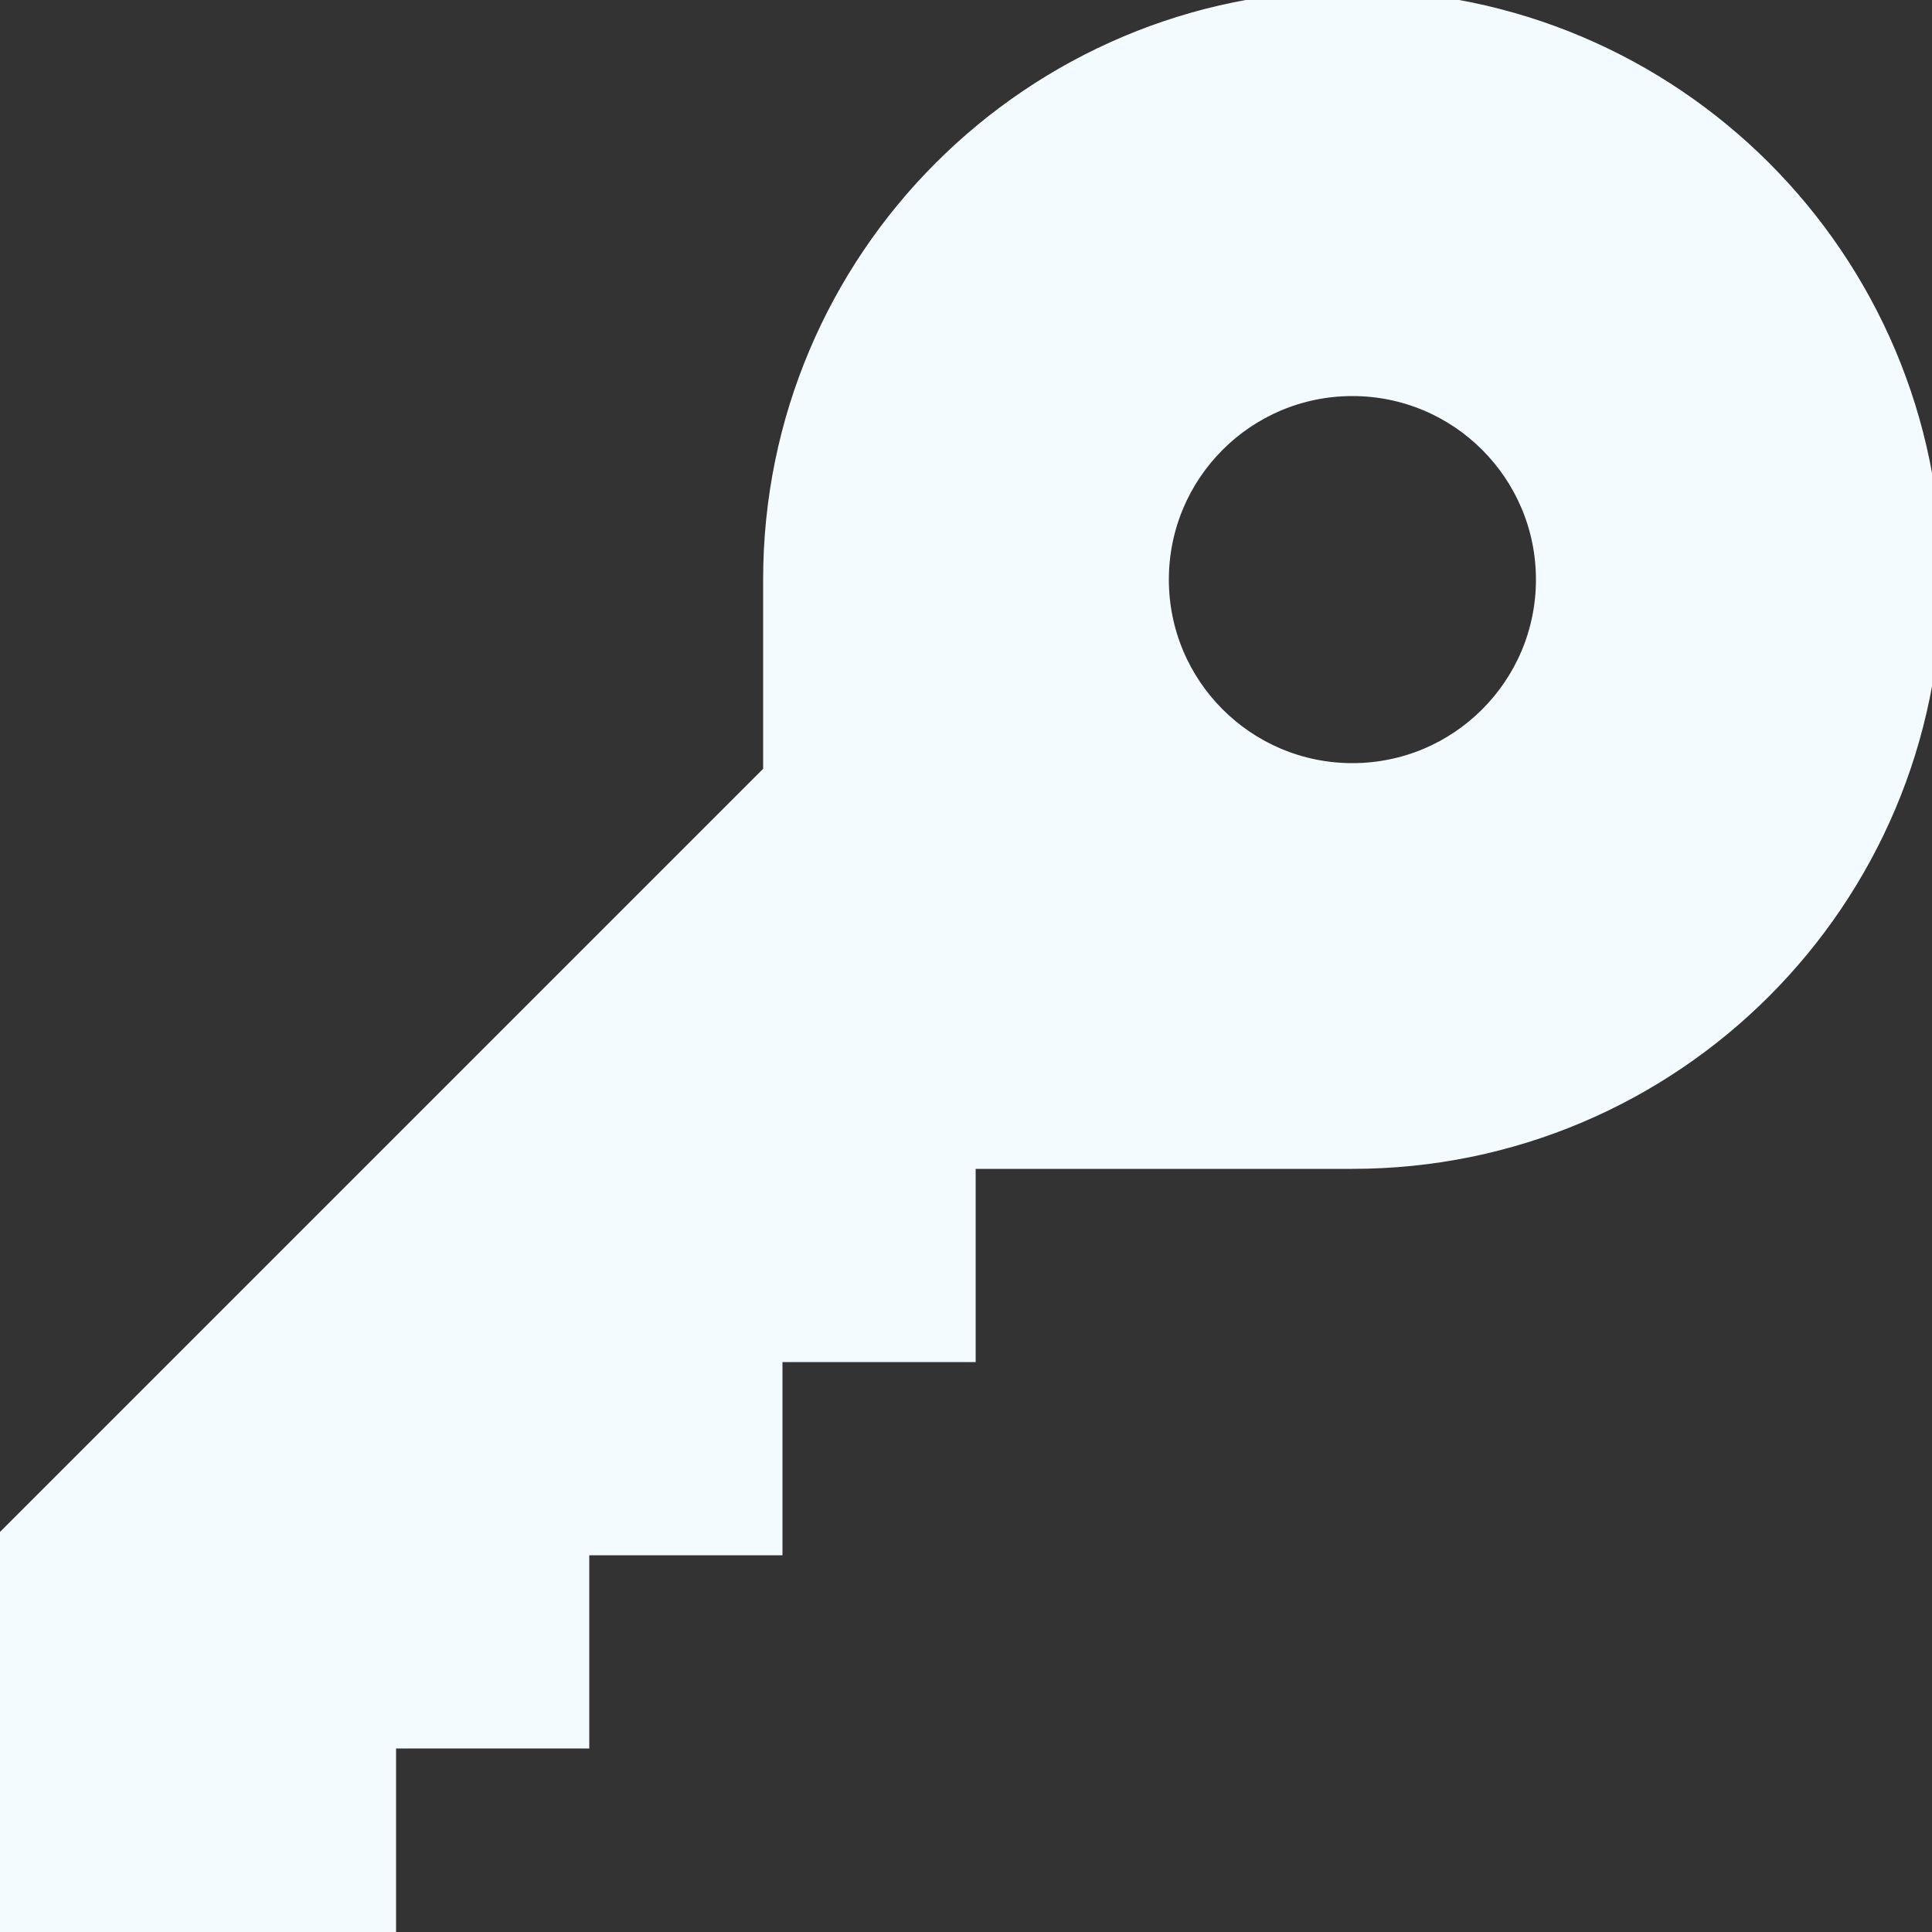 <?xml version="1.0" ?><!DOCTYPE svg  PUBLIC '-//W3C//DTD SVG 1.1//EN'  'http://www.w3.org/Graphics/SVG/1.1/DTD/svg11.dtd'><svg enable-background="new 0 0 100 100" height="100px" id="Layer_1" version="1.1" viewBox="0 0 100 100" width="100px" xml:space="preserve" xmlns="http://www.w3.org/2000/svg" xmlns:xlink="http://www.w3.org/1999/xlink"><rect x="0" y="0" width="100" height="100" fill="#333333" stroke="none"/><g id="Captions"/><path d="M70,0C53.432,0,40,13.432,40,30v10L30,50L20,60L10,70L0,80v10v10h10h10V90h10V80h10V70h10V60h10h10  c16.568,0,30-13.432,30-30S86.568,0,70,0z M70,40c-5.522,0-10-4.478-10-10s4.478-10,10-10s10,4.478,10,10S75.522,40,70,40z" stroke="#f3fbff" fill="#f3fbff"/></svg>
